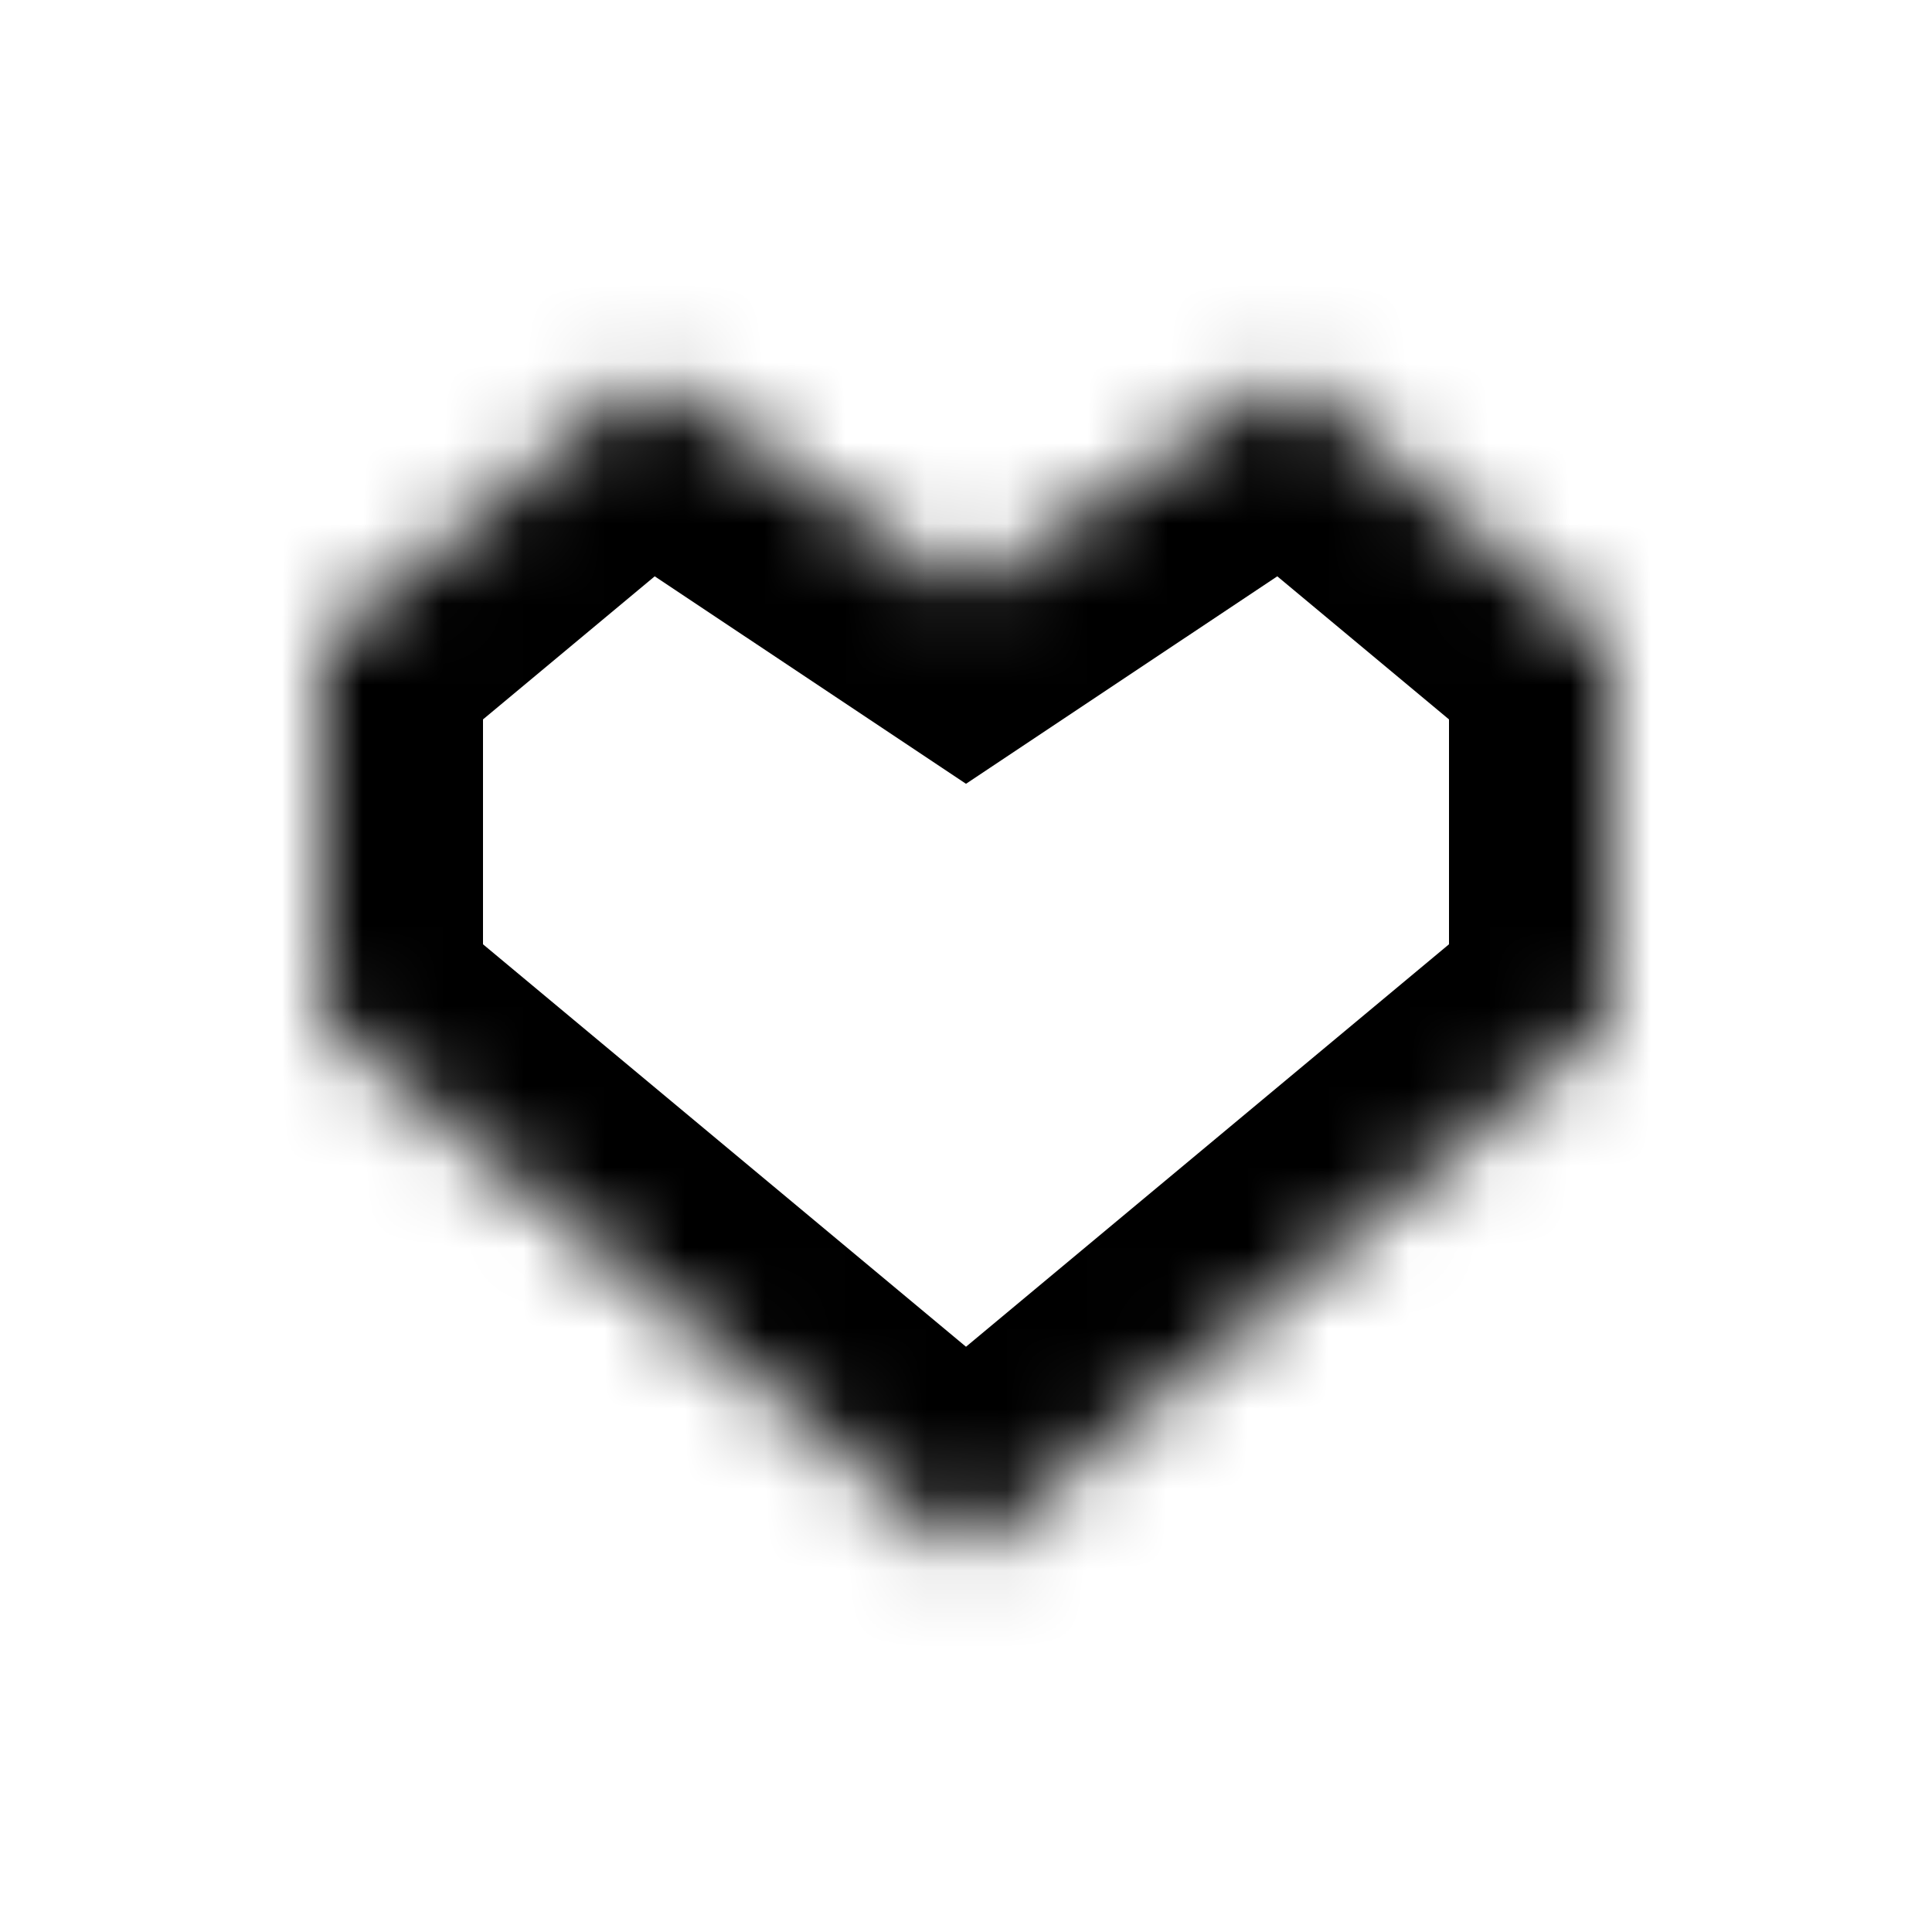 <?xml version="1.0" encoding="UTF-8" standalone="no"?><!-- Generator: Gravit.io --><svg xmlns="http://www.w3.org/2000/svg" xmlns:xlink="http://www.w3.org/1999/xlink" style="isolation:isolate" viewBox="0 0 24 24" width="24pt" height="24pt"><defs><clipPath id="_clipPath_MeWMeLFnD9pUYjlSh1khtCR0FVdDYd97"><rect width="24" height="24"/></clipPath></defs><g clip-path="url(#_clipPath_MeWMeLFnD9pUYjlSh1khtCR0FVdDYd97)"><mask id="_mask_B1NRsKu5Pkgxxsic3PKMhmQqn4wrjRX5"><path d=" M 16 4.667 L 12 7.333 L 8 4.667 L 4 8 L 4 12.667 L 12 19.333 L 20 12.667 L 20 8 L 16 4.667 Z " fill="white" stroke="none"/></mask><path d=" M 16 4.667 L 12 7.333 L 8 4.667 L 4 8 L 4 12.667 L 12 19.333 L 20 12.667 L 20 8 L 16 4.667 Z " fill="none" mask="url(#_mask_B1NRsKu5Pkgxxsic3PKMhmQqn4wrjRX5)" vector-effect="non-scaling-stroke" stroke-width="4" stroke="rgb(0,0,0)" stroke-linejoin="miter" stroke-linecap="square" stroke-miterlimit="3"/><path d=" M 16 4.667 L 12 7.333 L 8 4.667 L 4 8 L 4 12.667 L 12 19.333 L 20 12.667 L 20 8 L 16 4.667 Z " fill="none"/></g></svg>